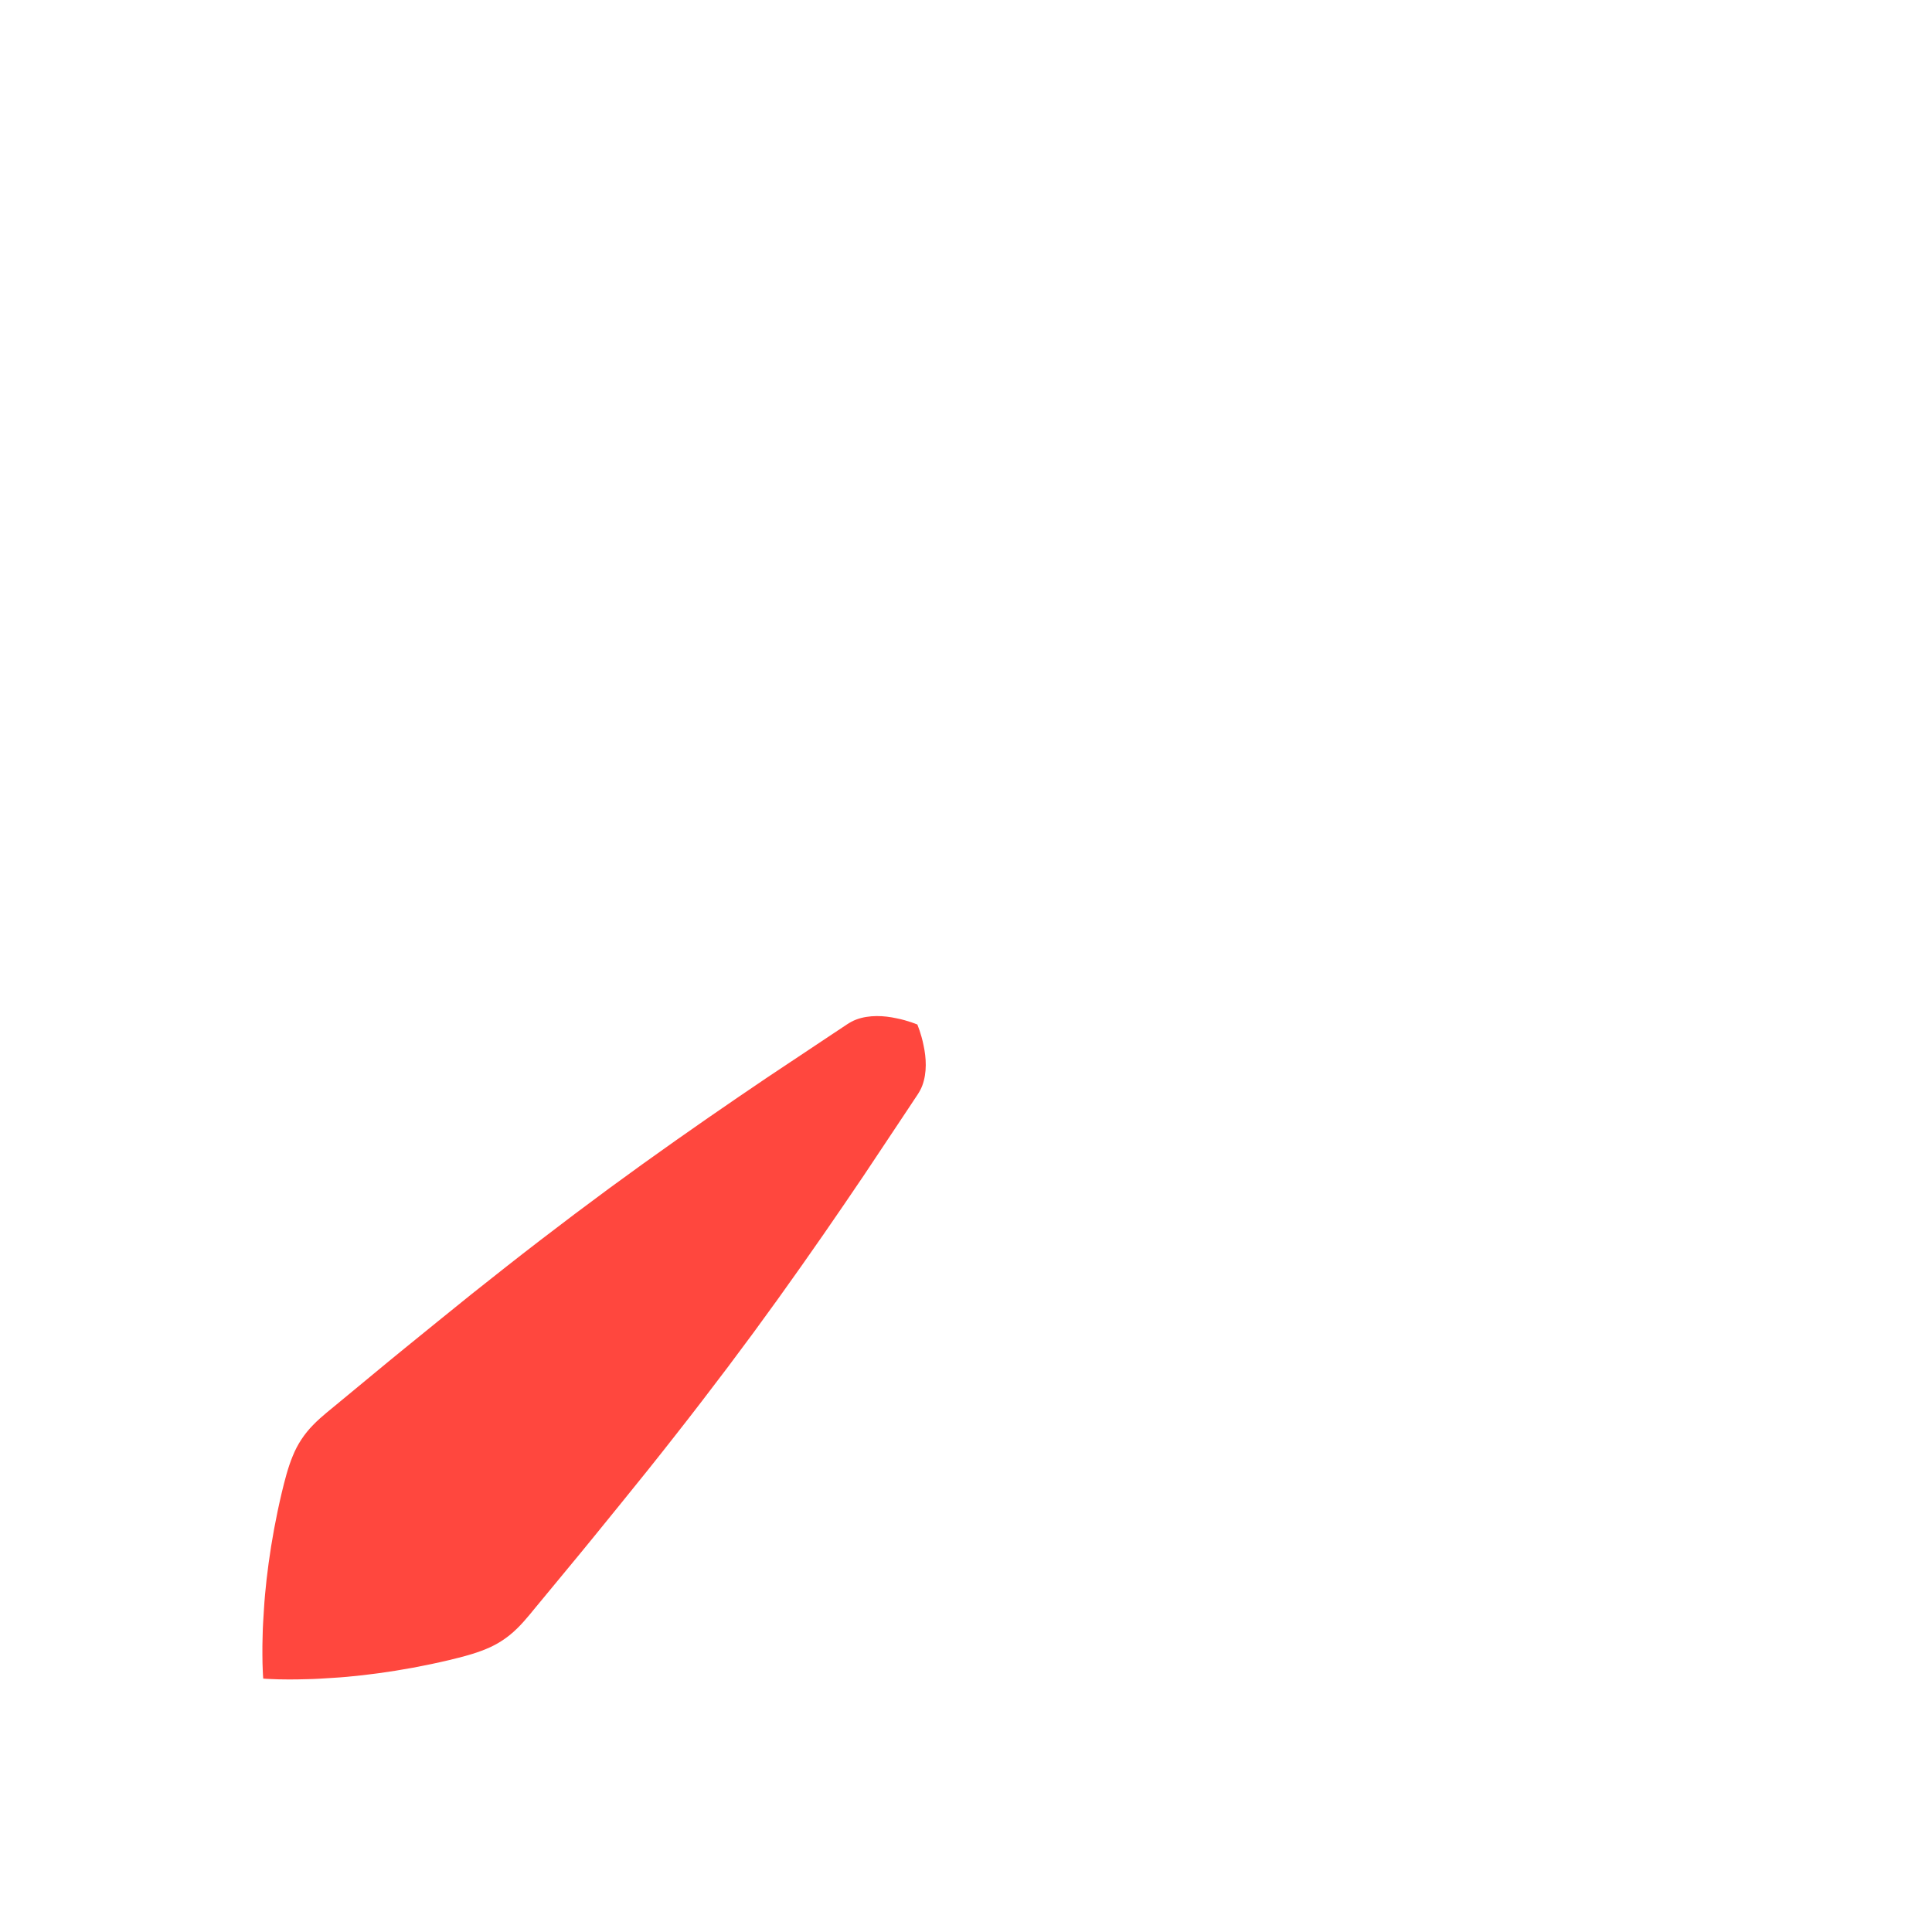 <svg xmlns="http://www.w3.org/2000/svg" viewBox="0 0 512 512" enable-background="new 0 0 512 512"><path fill="#FF473E" d="M243.106 271.497l.583 1.577c.324.98.762 2.392 1.064 3.964.716 3.255.953 7.217-.34 10.663-.64 1.733-1.82 3.177-2.93 4.923l-3.693 5.555-8.864 13.312c-3.278 4.848-6.84 10.088-10.652 15.587-3.812 5.5-7.87 11.26-12.115 17.172-2.138 2.94-4.31 5.93-6.51 8.958l-6.765 9.085c-4.59 6.076-9.285 12.215-14.06 18.274-4.757 6.077-9.574 12.095-14.364 17.97-4.78 5.885-9.468 11.692-14.082 17.235-2.298 2.78-4.557 5.516-6.77 8.192-2.24 2.646-4.28 5.39-6.648 7.677-2.353 2.303-5.068 4.117-8.188 5.377-3.093 1.287-6.48 2.133-9.753 2.923-6.57 1.556-12.883 2.693-18.696 3.482-2.904.397-5.68.71-8.304.944-2.61.248-5.133.347-7.345.506-2.23.14-4.357.13-6.135.192-1.805.036-3.43-.023-4.702-.025-1.3-.03-2.337-.095-3.016-.118l-1.066-.072-.072-1.066c-.023-.68-.088-1.718-.117-3.016-.002-1.272-.06-2.896-.025-4.702.062-1.78.05-3.906.192-6.135.158-2.21.258-4.735.506-7.344.234-2.622.546-5.4.944-8.304.79-5.813 1.926-12.125 3.482-18.695.79-3.273 1.636-6.66 2.923-9.753 1.26-3.12 3.073-5.835 5.375-8.188 2.288-2.367 5.03-4.406 7.678-6.648l8.192-6.77c5.543-4.613 11.35-9.302 17.235-14.082 5.875-4.79 11.893-9.607 17.97-14.364 6.06-4.776 12.198-9.47 18.274-14.06l9.085-6.764 8.958-6.51c5.912-4.245 11.673-8.303 17.172-12.115 5.5-3.81 10.74-7.375 15.587-10.652l13.312-8.864 5.554-3.693c1.745-1.11 3.19-2.29 4.922-2.93 3.446-1.293 7.408-1.056 10.663-.34 1.57.302 2.982.74 3.963 1.065 1.036.38 1.573.58 1.573.58z"/></svg>